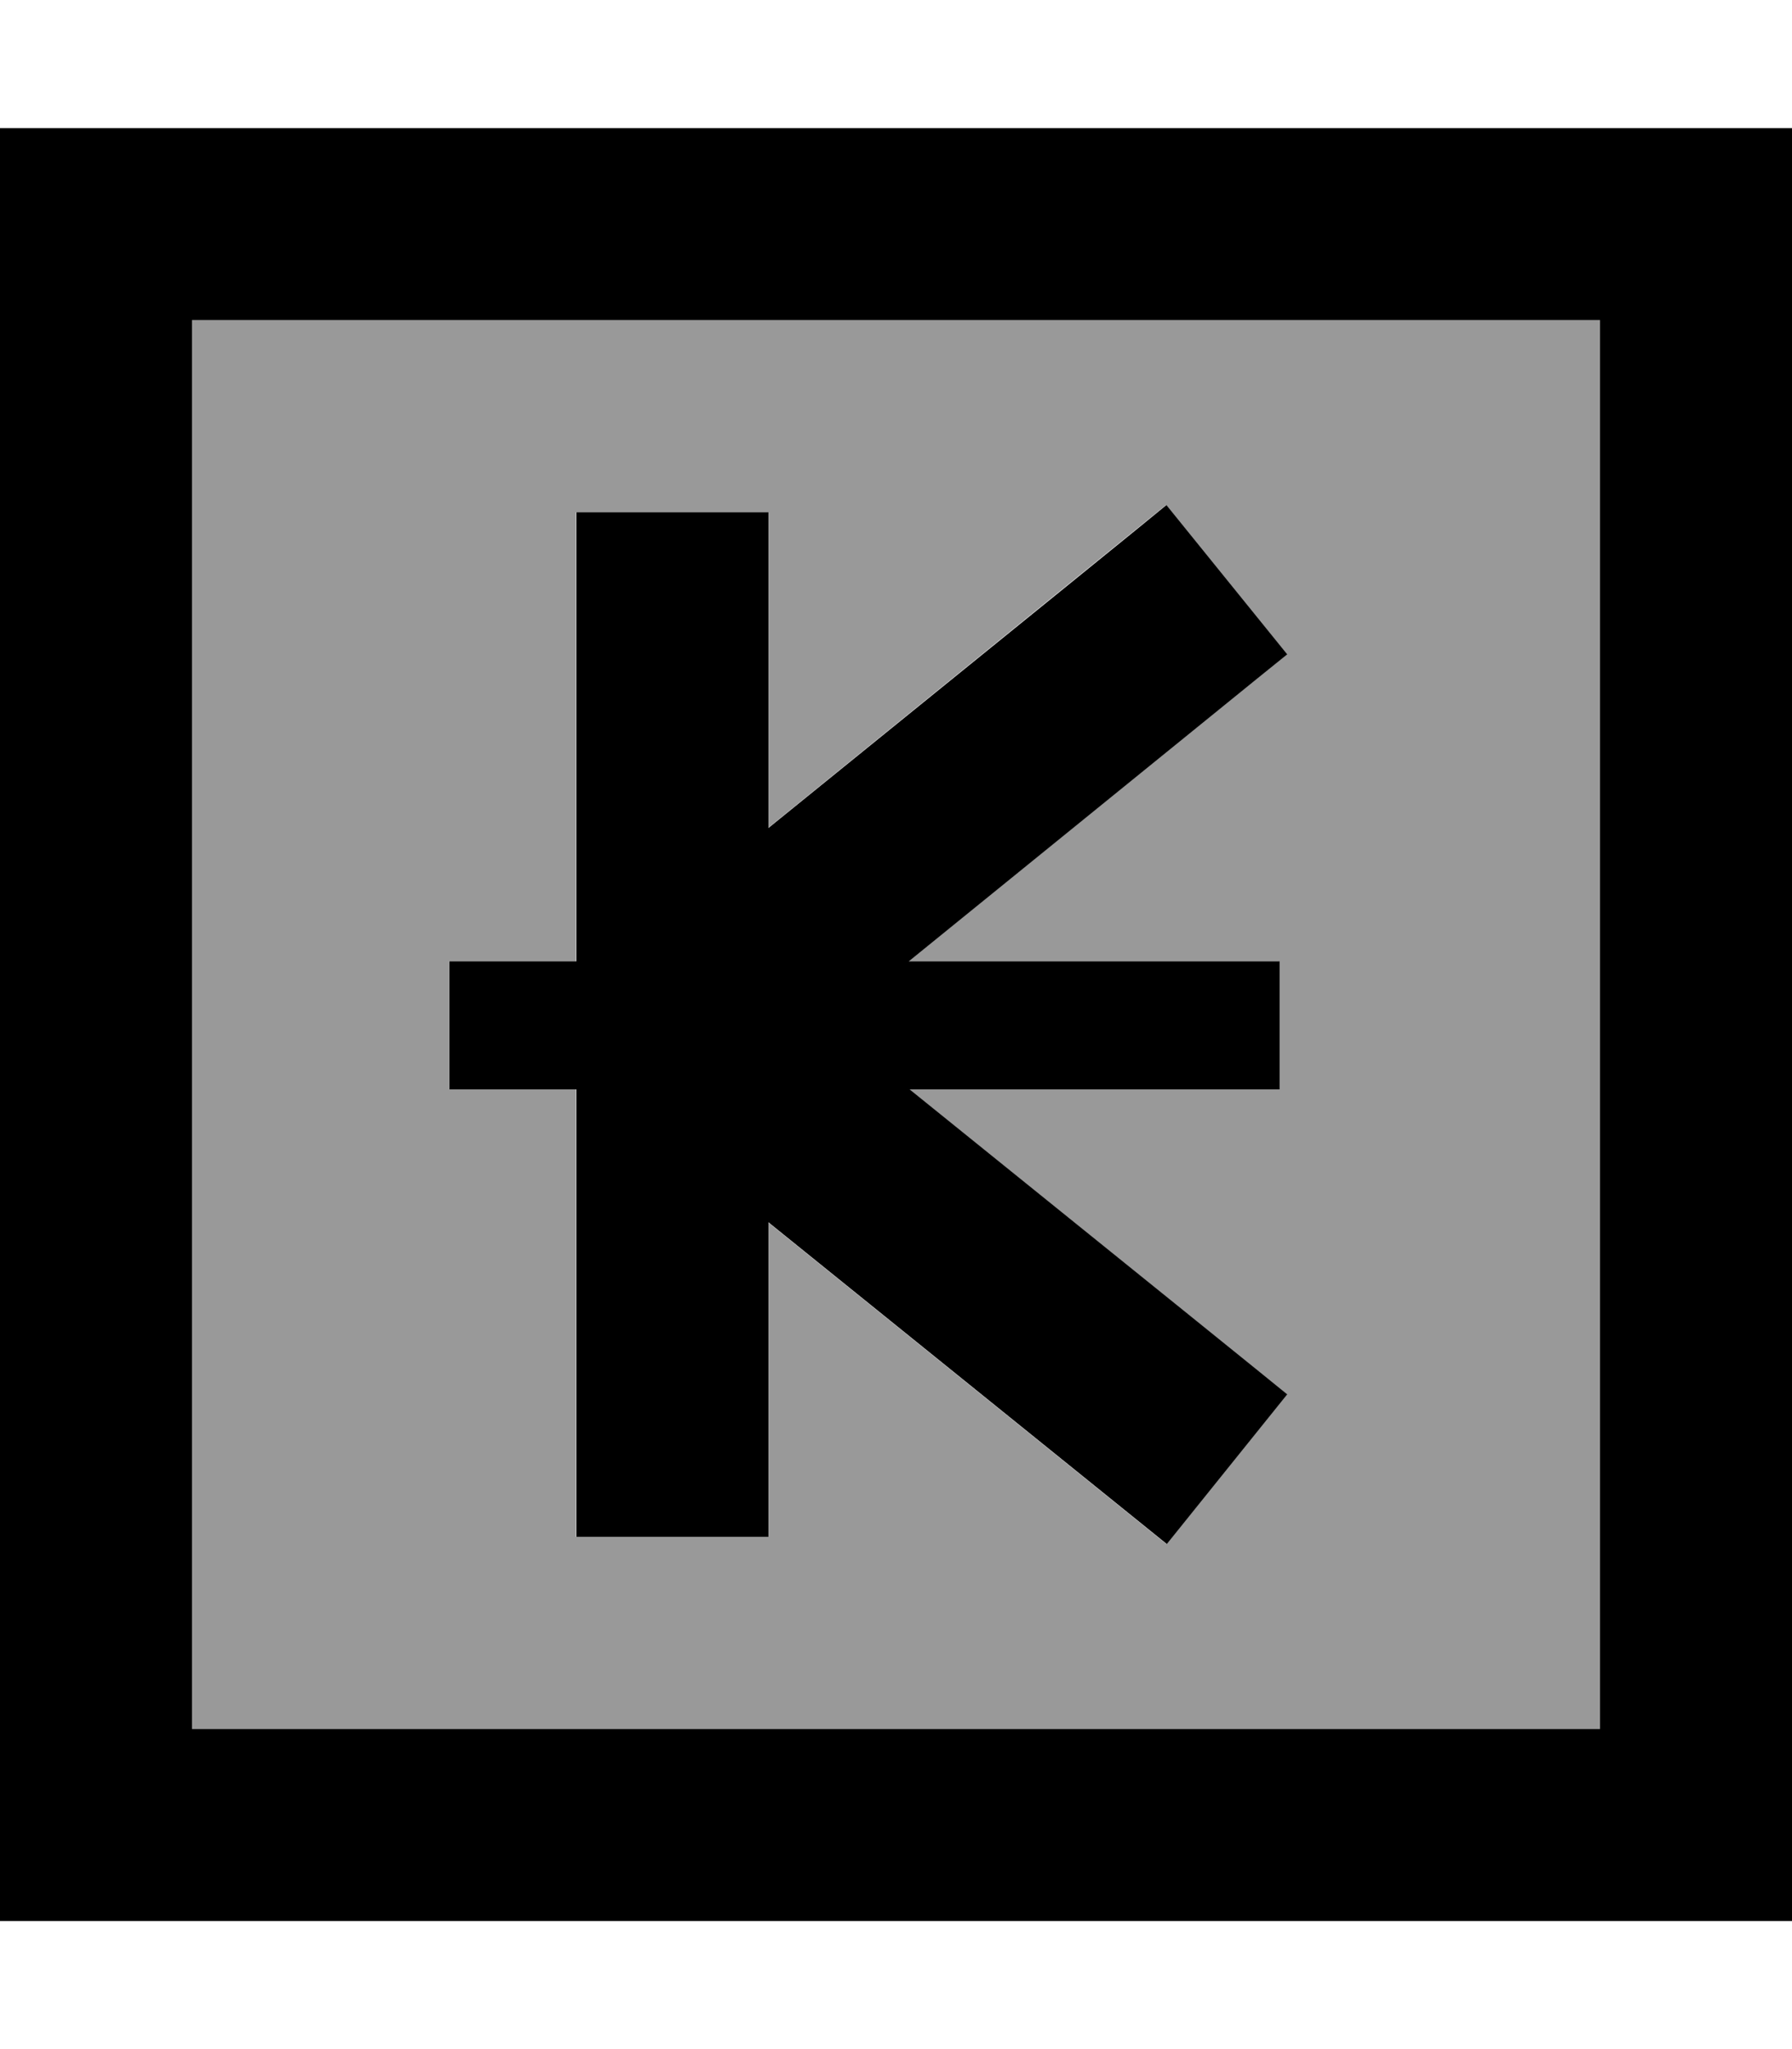 <svg xmlns="http://www.w3.org/2000/svg" viewBox="0 0 448 512"><!--! Font Awesome Pro 7.0.1 by @fontawesome - https://fontawesome.com License - https://fontawesome.com/license (Commercial License) Copyright 2025 Fonticons, Inc. --><path style="fill:currentColor;opacity:.4" d="M48 80l352 0 0 352-352 0 0-352zm64.2 160.2l0 32 31.8 0 0 111.8 48 0 0-78.6c64.3 51.9 97.5 78.7 99.6 80.4l30.1-37.4c-2.9-2.4-34.4-27.8-94.4-76.2l92.5 0 0-32-92.7 0c60.2-48.8 91.8-74.4 94.6-76.7l-30.2-37.3c-2.1 1.7-35.2 28.5-99.5 80.7l0-78.9-48 0 0 112.2-31.8 0z"/><path style="fill:currentColor;opacity:1" d="M48 80l0 352 352 0 0-352-352 0zM0 32l448 0 0 448-448 0 0-448zM321.8 163.5c-2.9 2.3-34.4 27.9-94.6 76.7l92.7 0 0 32-92.5 0c60 48.4 91.5 73.8 94.4 76.2l-30.1 37.4c-2.1-1.7-35.3-28.5-99.6-80.4l0 78.6-48 0 0-111.8-31.8 0 0-32 31.8 0 0-112.2 48 0 0 78.9c64.3-52.1 97.5-79 99.5-80.7l30.2 37.3z"/></svg>
